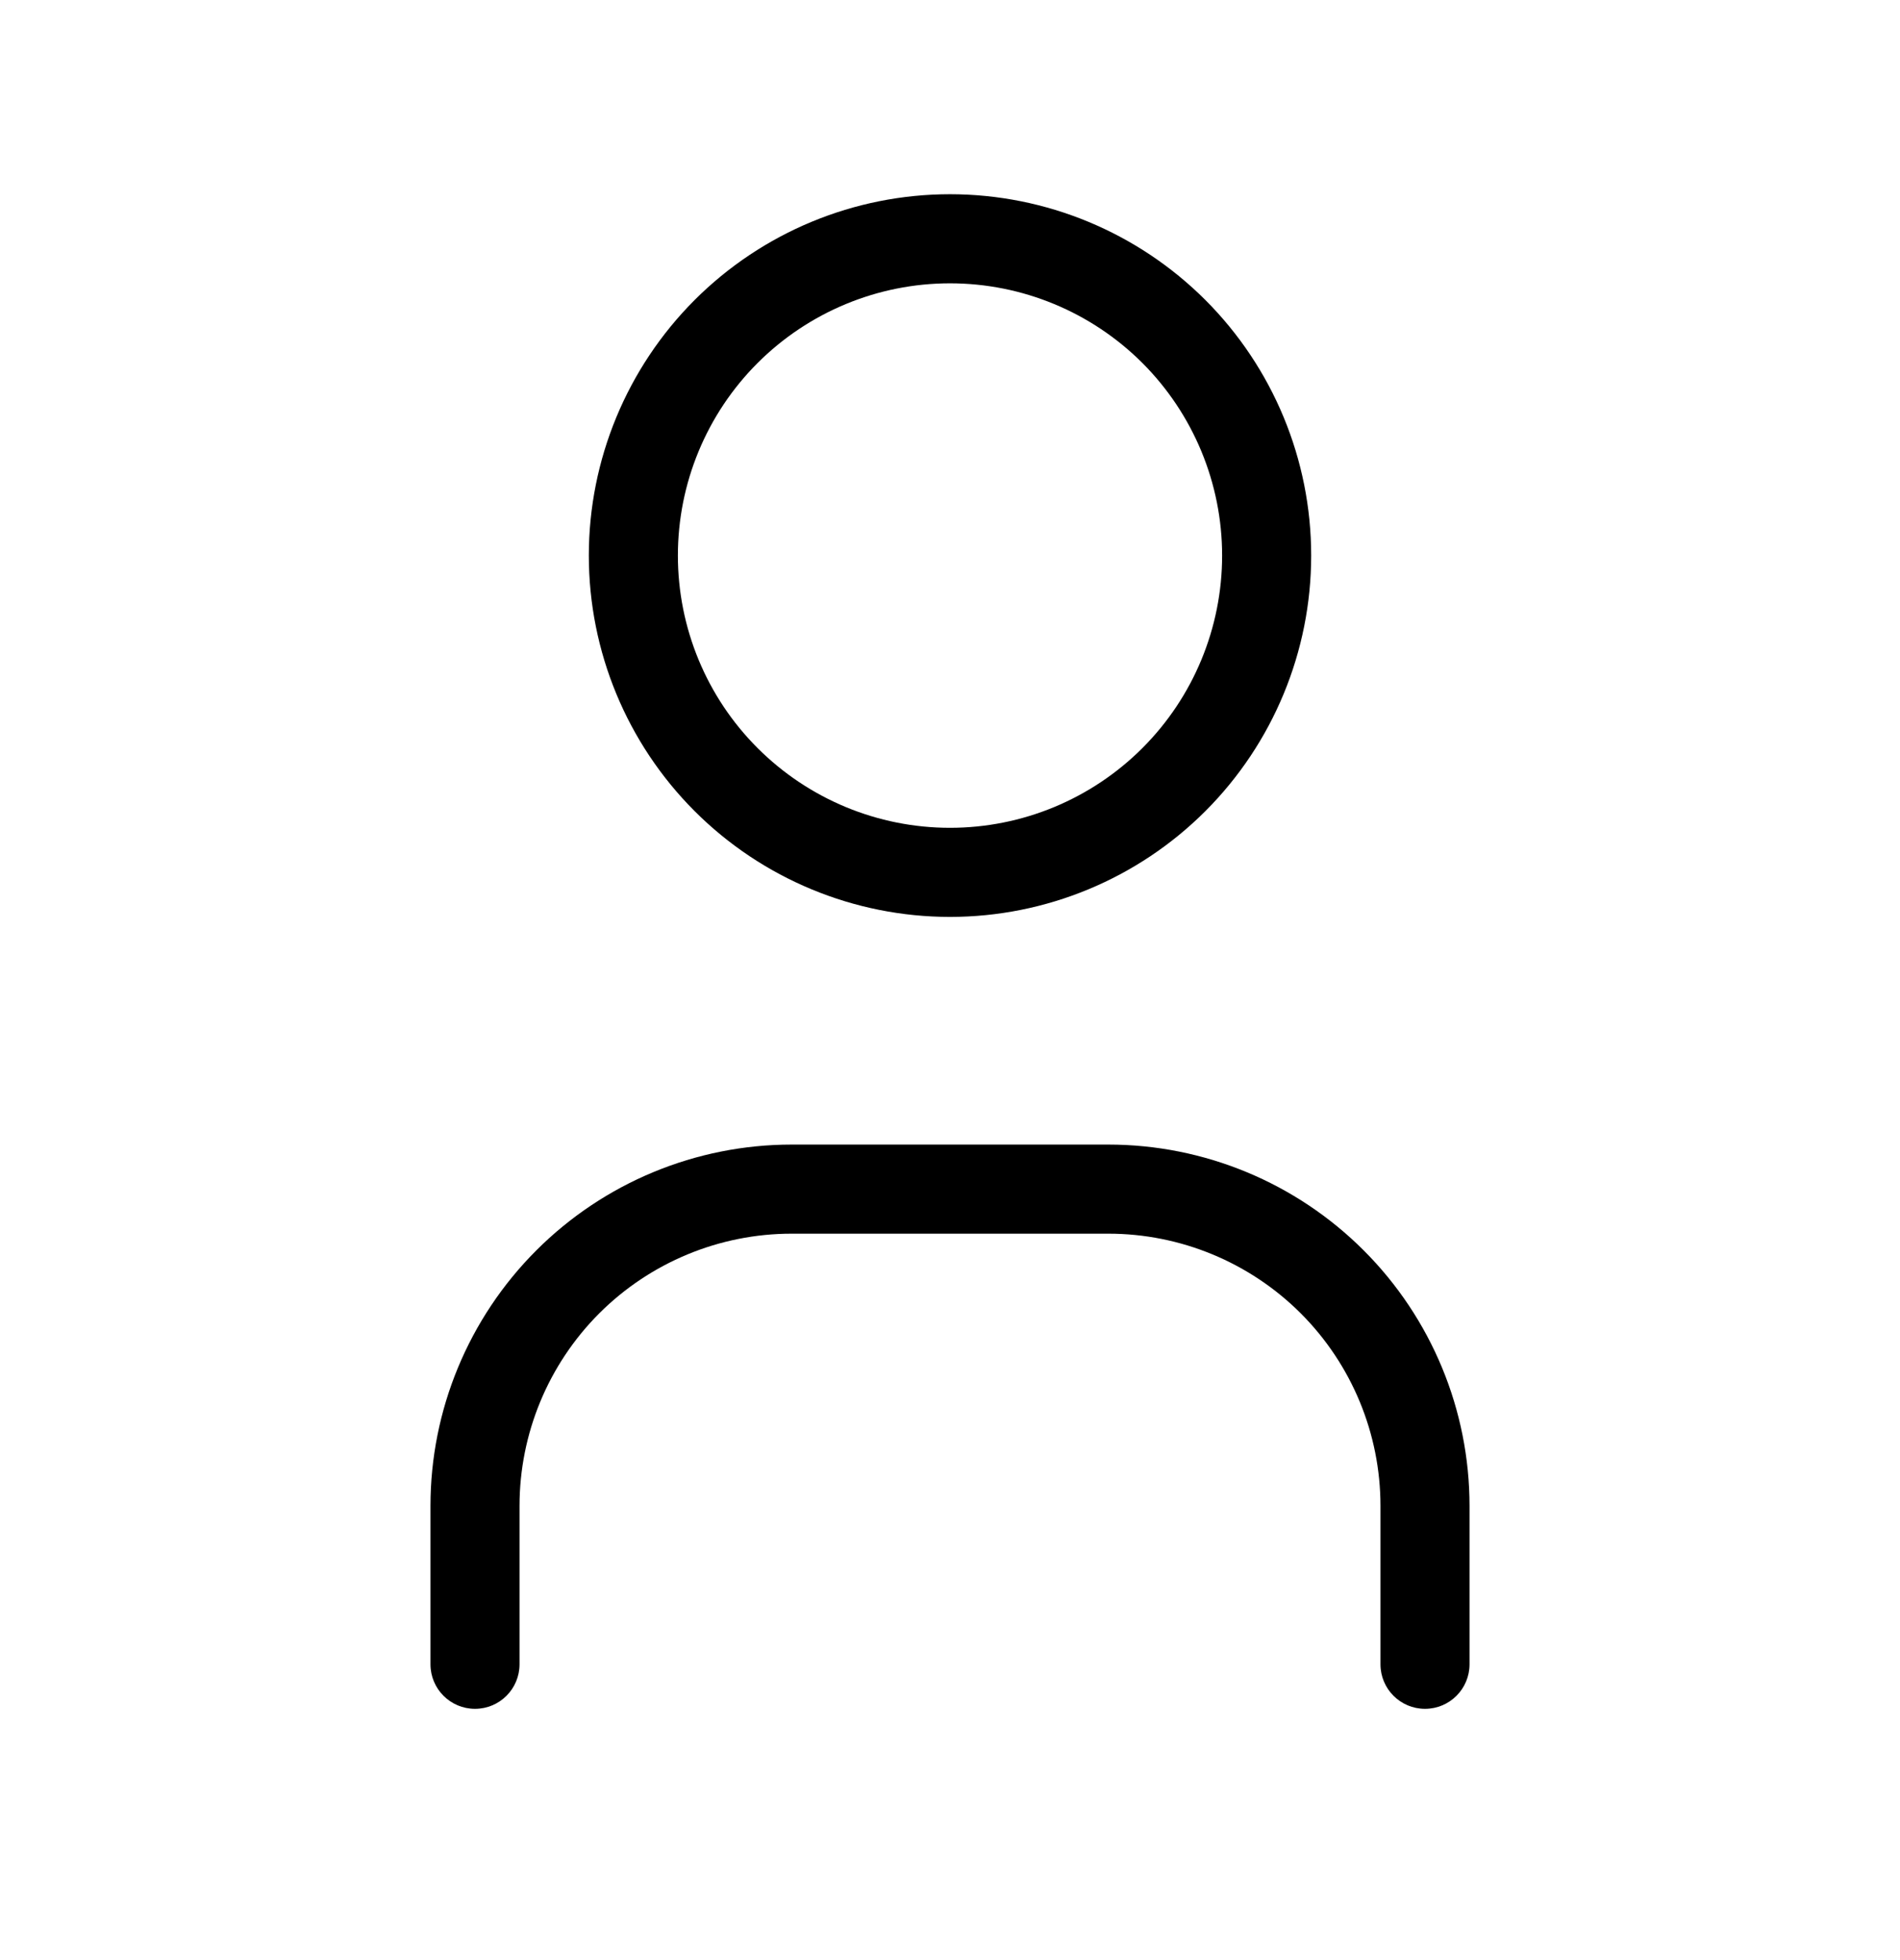 <svg viewBox="0 0 32 33" xmlns="http://www.w3.org/2000/svg">
  <path
    d="M11.698 5.052C12.839 3.911 14.387 3.27 16 3.27C17.613 3.27 19.161 3.911 20.302 5.052C21.442 6.193 22.083 7.74 22.083 9.353C22.083 10.967 21.442 12.514 20.302 13.655C19.161 14.796 17.613 15.437 16 15.437C14.387 15.437 12.839 14.796 11.698 13.655C10.558 12.514 9.917 10.967 9.917 9.353C9.917 7.74 10.558 6.193 11.698 5.052ZM16 4.77C14.784 4.77 13.619 5.253 12.759 6.112C11.899 6.972 11.417 8.138 11.417 9.353C11.417 10.569 11.899 11.735 12.759 12.594C13.619 13.454 14.784 13.937 16 13.937C17.216 13.937 18.381 13.454 19.241 12.594C20.1 11.735 20.583 10.569 20.583 9.353C20.583 8.138 20.1 6.972 19.241 6.112C18.381 5.253 17.216 4.77 16 4.77Z"
  />
  <path
    d="M13.333 20.77C12.118 20.77 10.952 21.253 10.092 22.112C9.233 22.972 8.75 24.138 8.75 25.353V28.02C8.75 28.434 8.414 28.77 8 28.77C7.586 28.77 7.25 28.434 7.25 28.02V25.353C7.25 23.74 7.891 22.193 9.032 21.052C10.173 19.911 11.72 19.27 13.333 19.27H18.667C20.28 19.27 21.827 19.911 22.968 21.052C24.109 22.193 24.75 23.74 24.75 25.353V28.02C24.75 28.434 24.414 28.77 24 28.77C23.586 28.77 23.25 28.434 23.25 28.02V25.353C23.25 24.138 22.767 22.972 21.908 22.112C21.048 21.253 19.882 20.77 18.667 20.77H13.333Z"
  />
</svg>
